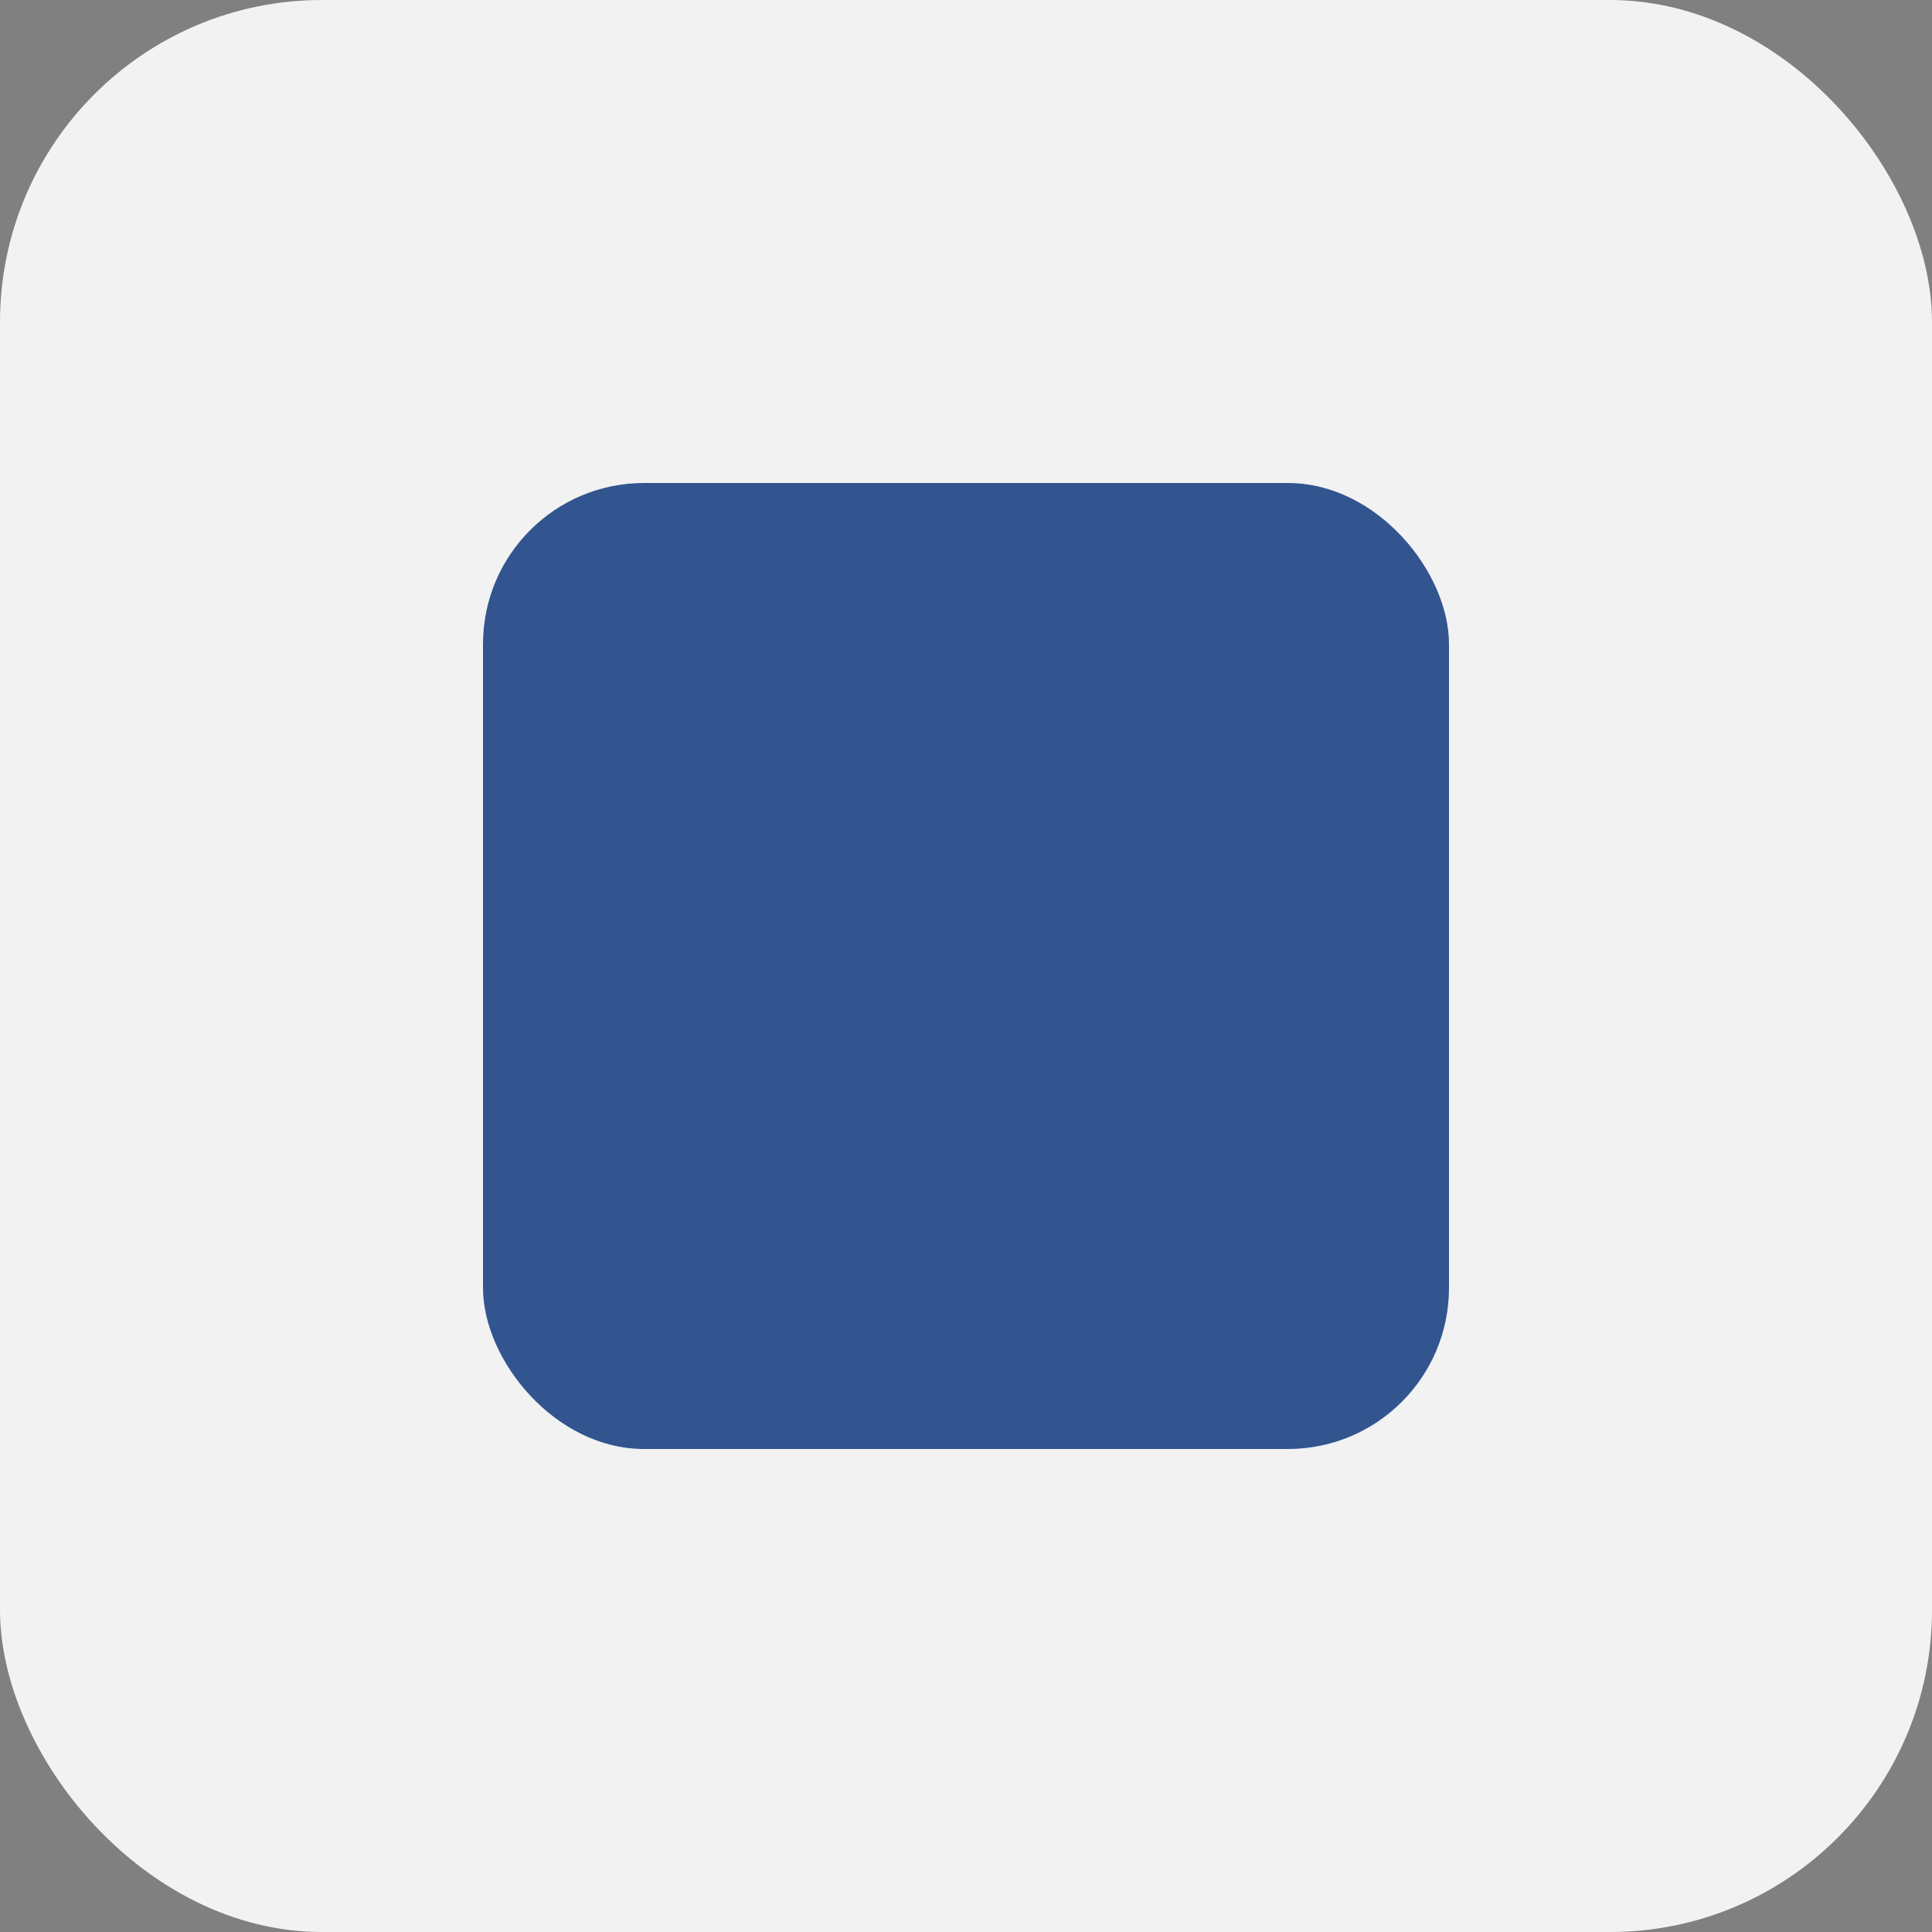 <svg width="24" height="24" viewBox="0 0 24 24" fill="none" xmlns="http://www.w3.org/2000/svg">
<rect x="0" y="0" width="24" height="24" fill="#808080" stroke="none"/>
<g style="mix-blend-mode:multiply">
<rect width="24" height="24" rx="4" fill="#F2F2F2"/>
<rect x="6" y="6" width="12" height="12" rx="2" fill="white"/>
<rect x="6" y="6" width="12" height="12" rx="2" fill="#32558F"/>
</g>
</svg>
